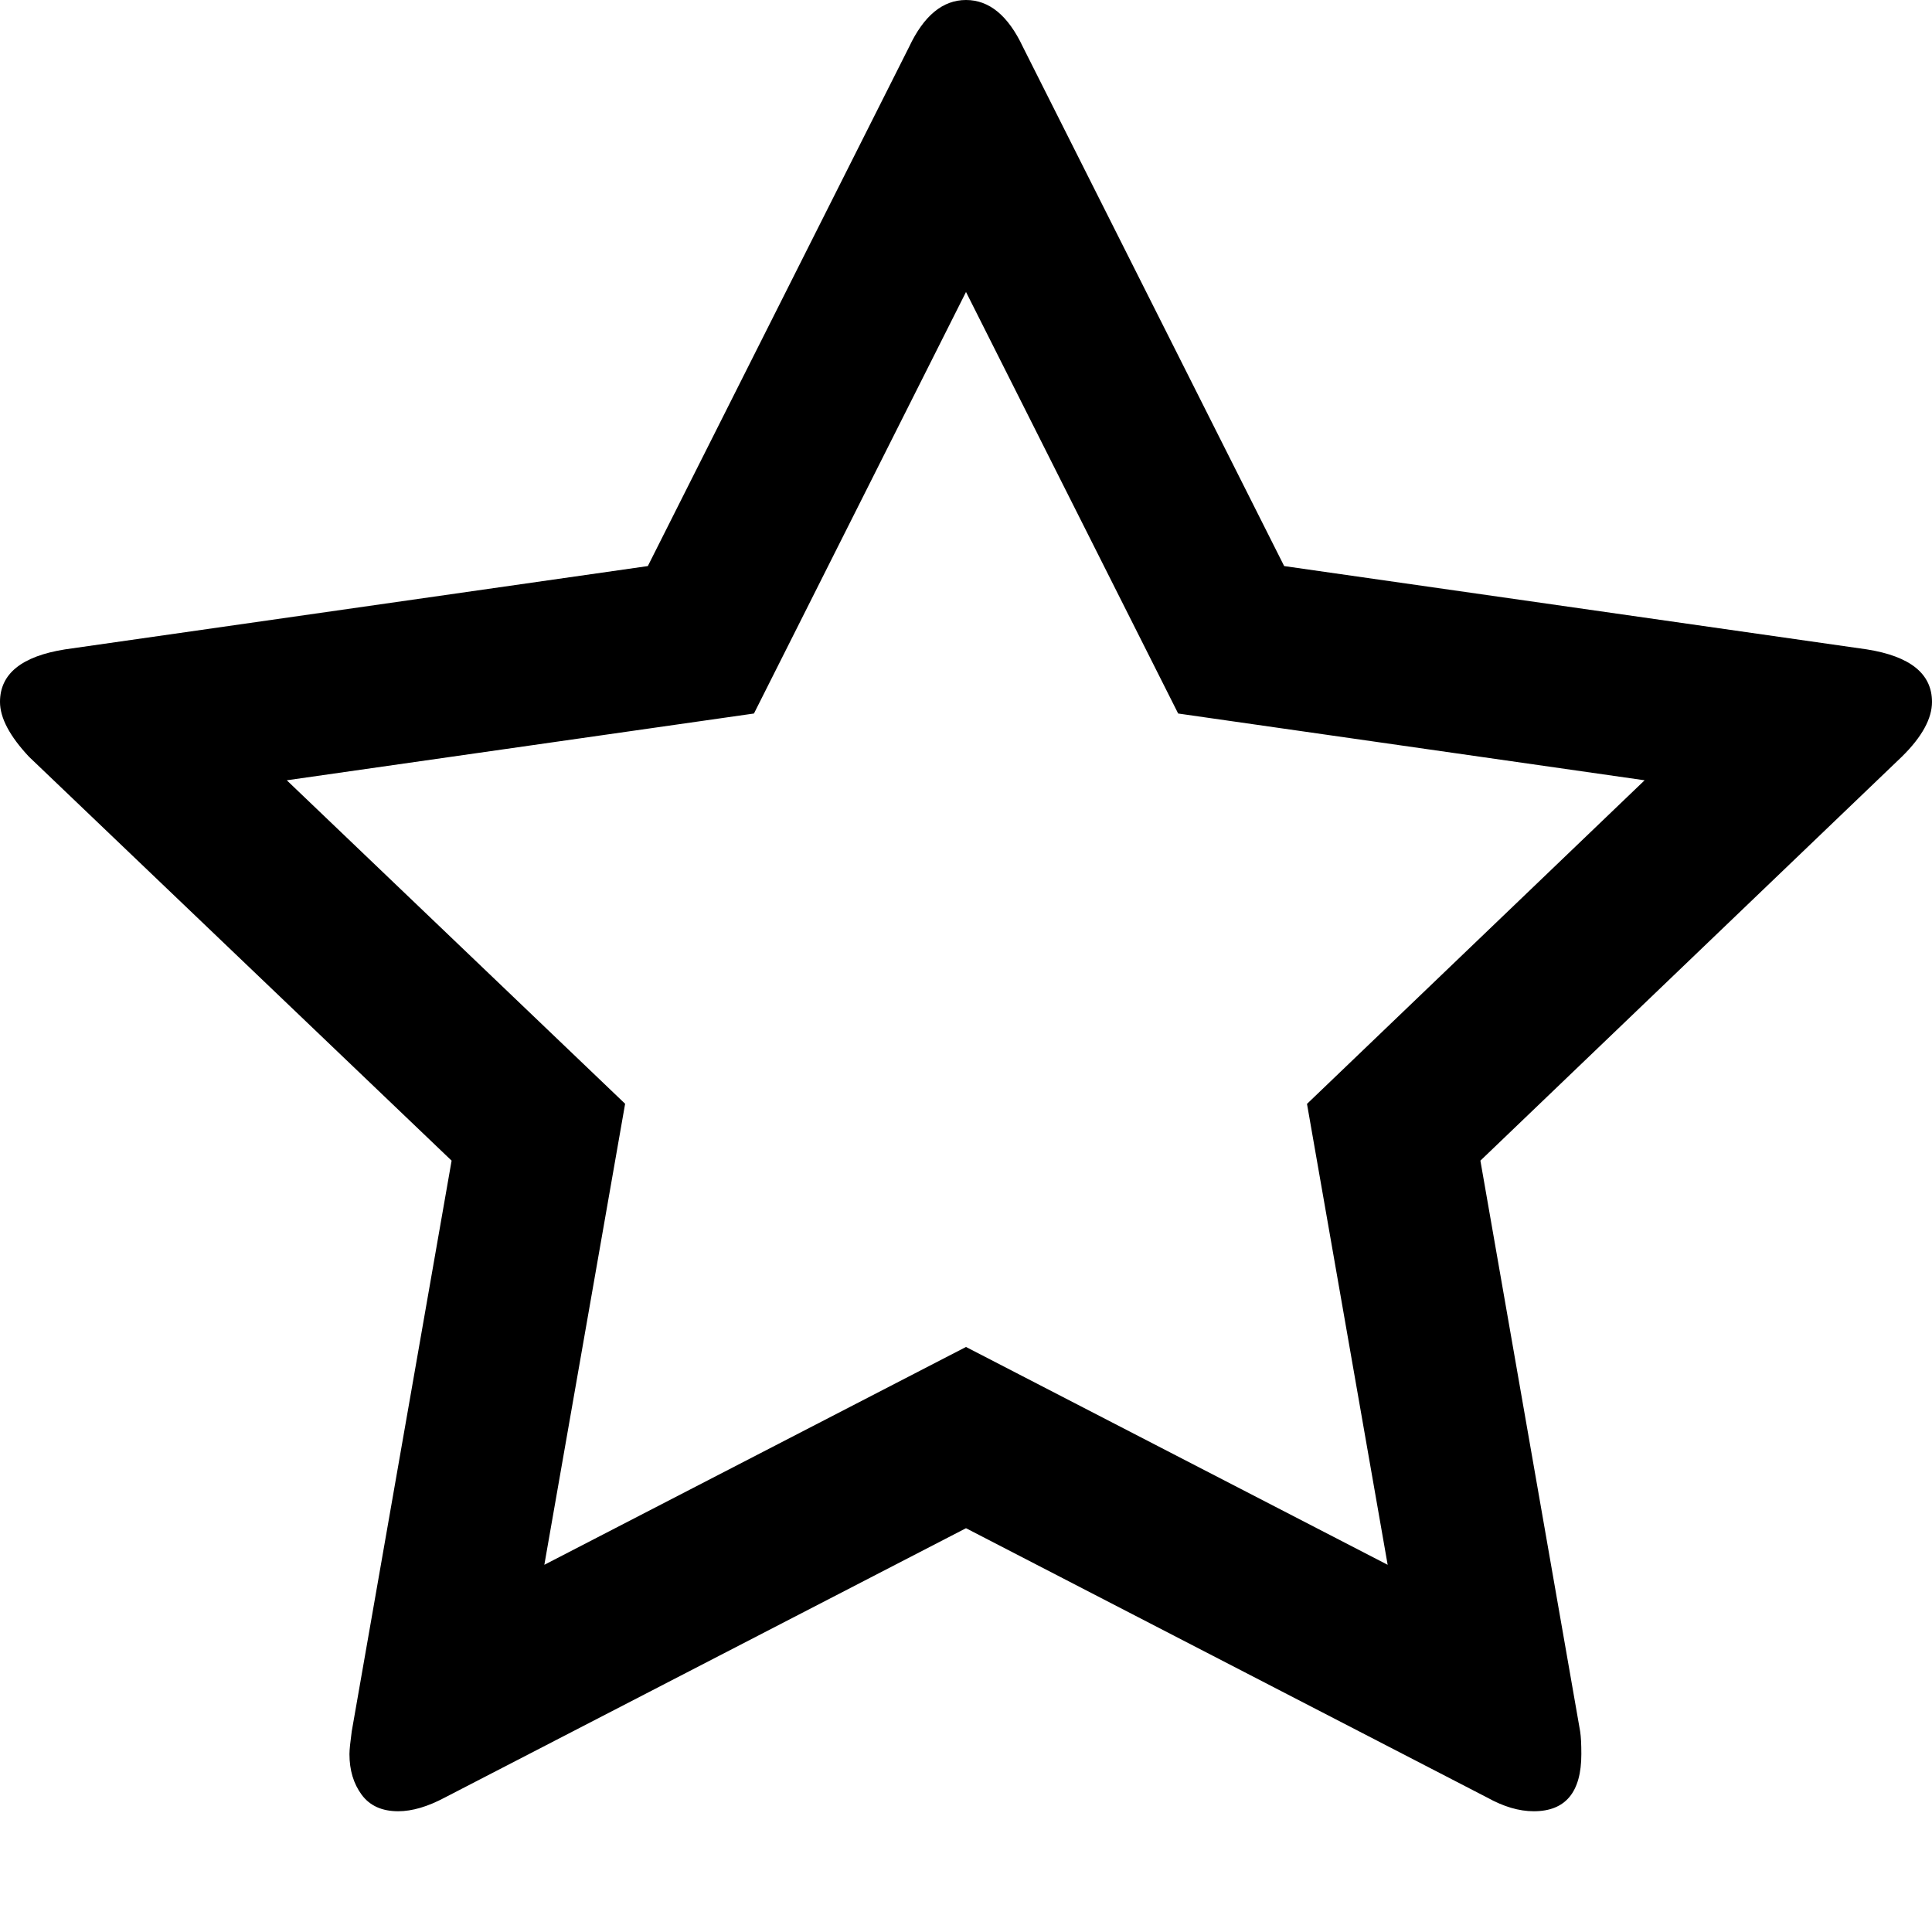 <svg width="16" height="16" viewBox="0 0 16 16" fill="none"
  xmlns="http://www.w3.org/2000/svg">
  <path fill-rule="evenodd" clip-rule="evenodd" d="M12.26 9.612L15.75 6.267C15.917 6.103 16 5.951 16 5.813C16 5.58 15.82 5.435 15.461 5.378L10.635 4.688L8.471 0.388C8.349 0.129 8.192 0 8 0C7.808 0 7.651 0.129 7.529 0.388L5.365 4.688L0.538 5.378C0.179 5.435 0 5.58 0 5.813C0 5.945 0.08 6.096 0.24 6.267L3.74 9.612L2.913 14.338C2.901 14.427 2.894 14.49 2.894 14.527C2.894 14.66 2.928 14.772 2.995 14.863C3.062 14.954 3.163 15 3.298 15C3.413 15 3.542 14.962 3.683 14.887L8 12.656L12.317 14.887C12.452 14.962 12.58 15 12.702 15C12.965 15 13.096 14.842 13.096 14.527C13.096 14.445 13.093 14.383 13.086 14.338L12.26 9.612ZM11.492 12.959L10.824 9.142L13.62 6.462L9.757 5.909L8 2.418L6.244 5.909L2.375 6.462L5.177 9.141L4.508 12.959L8 11.155L11.492 12.959ZM3.053 13.711C3.05 13.713 3.05 13.713 3.053 13.711V13.711ZM0.727 6.699C0.727 6.699 0.73 6.698 0.738 6.697C0.731 6.698 0.727 6.699 0.727 6.699ZM8.735 0.956C8.737 0.952 8.737 0.953 8.735 0.956V0.956ZM7.265 0.957C7.264 0.953 7.263 0.953 7.265 0.957V0.957ZM15.273 6.699C15.273 6.699 15.269 6.698 15.262 6.697C15.27 6.698 15.273 6.699 15.273 6.699Z" fill="current"/>
</svg>
